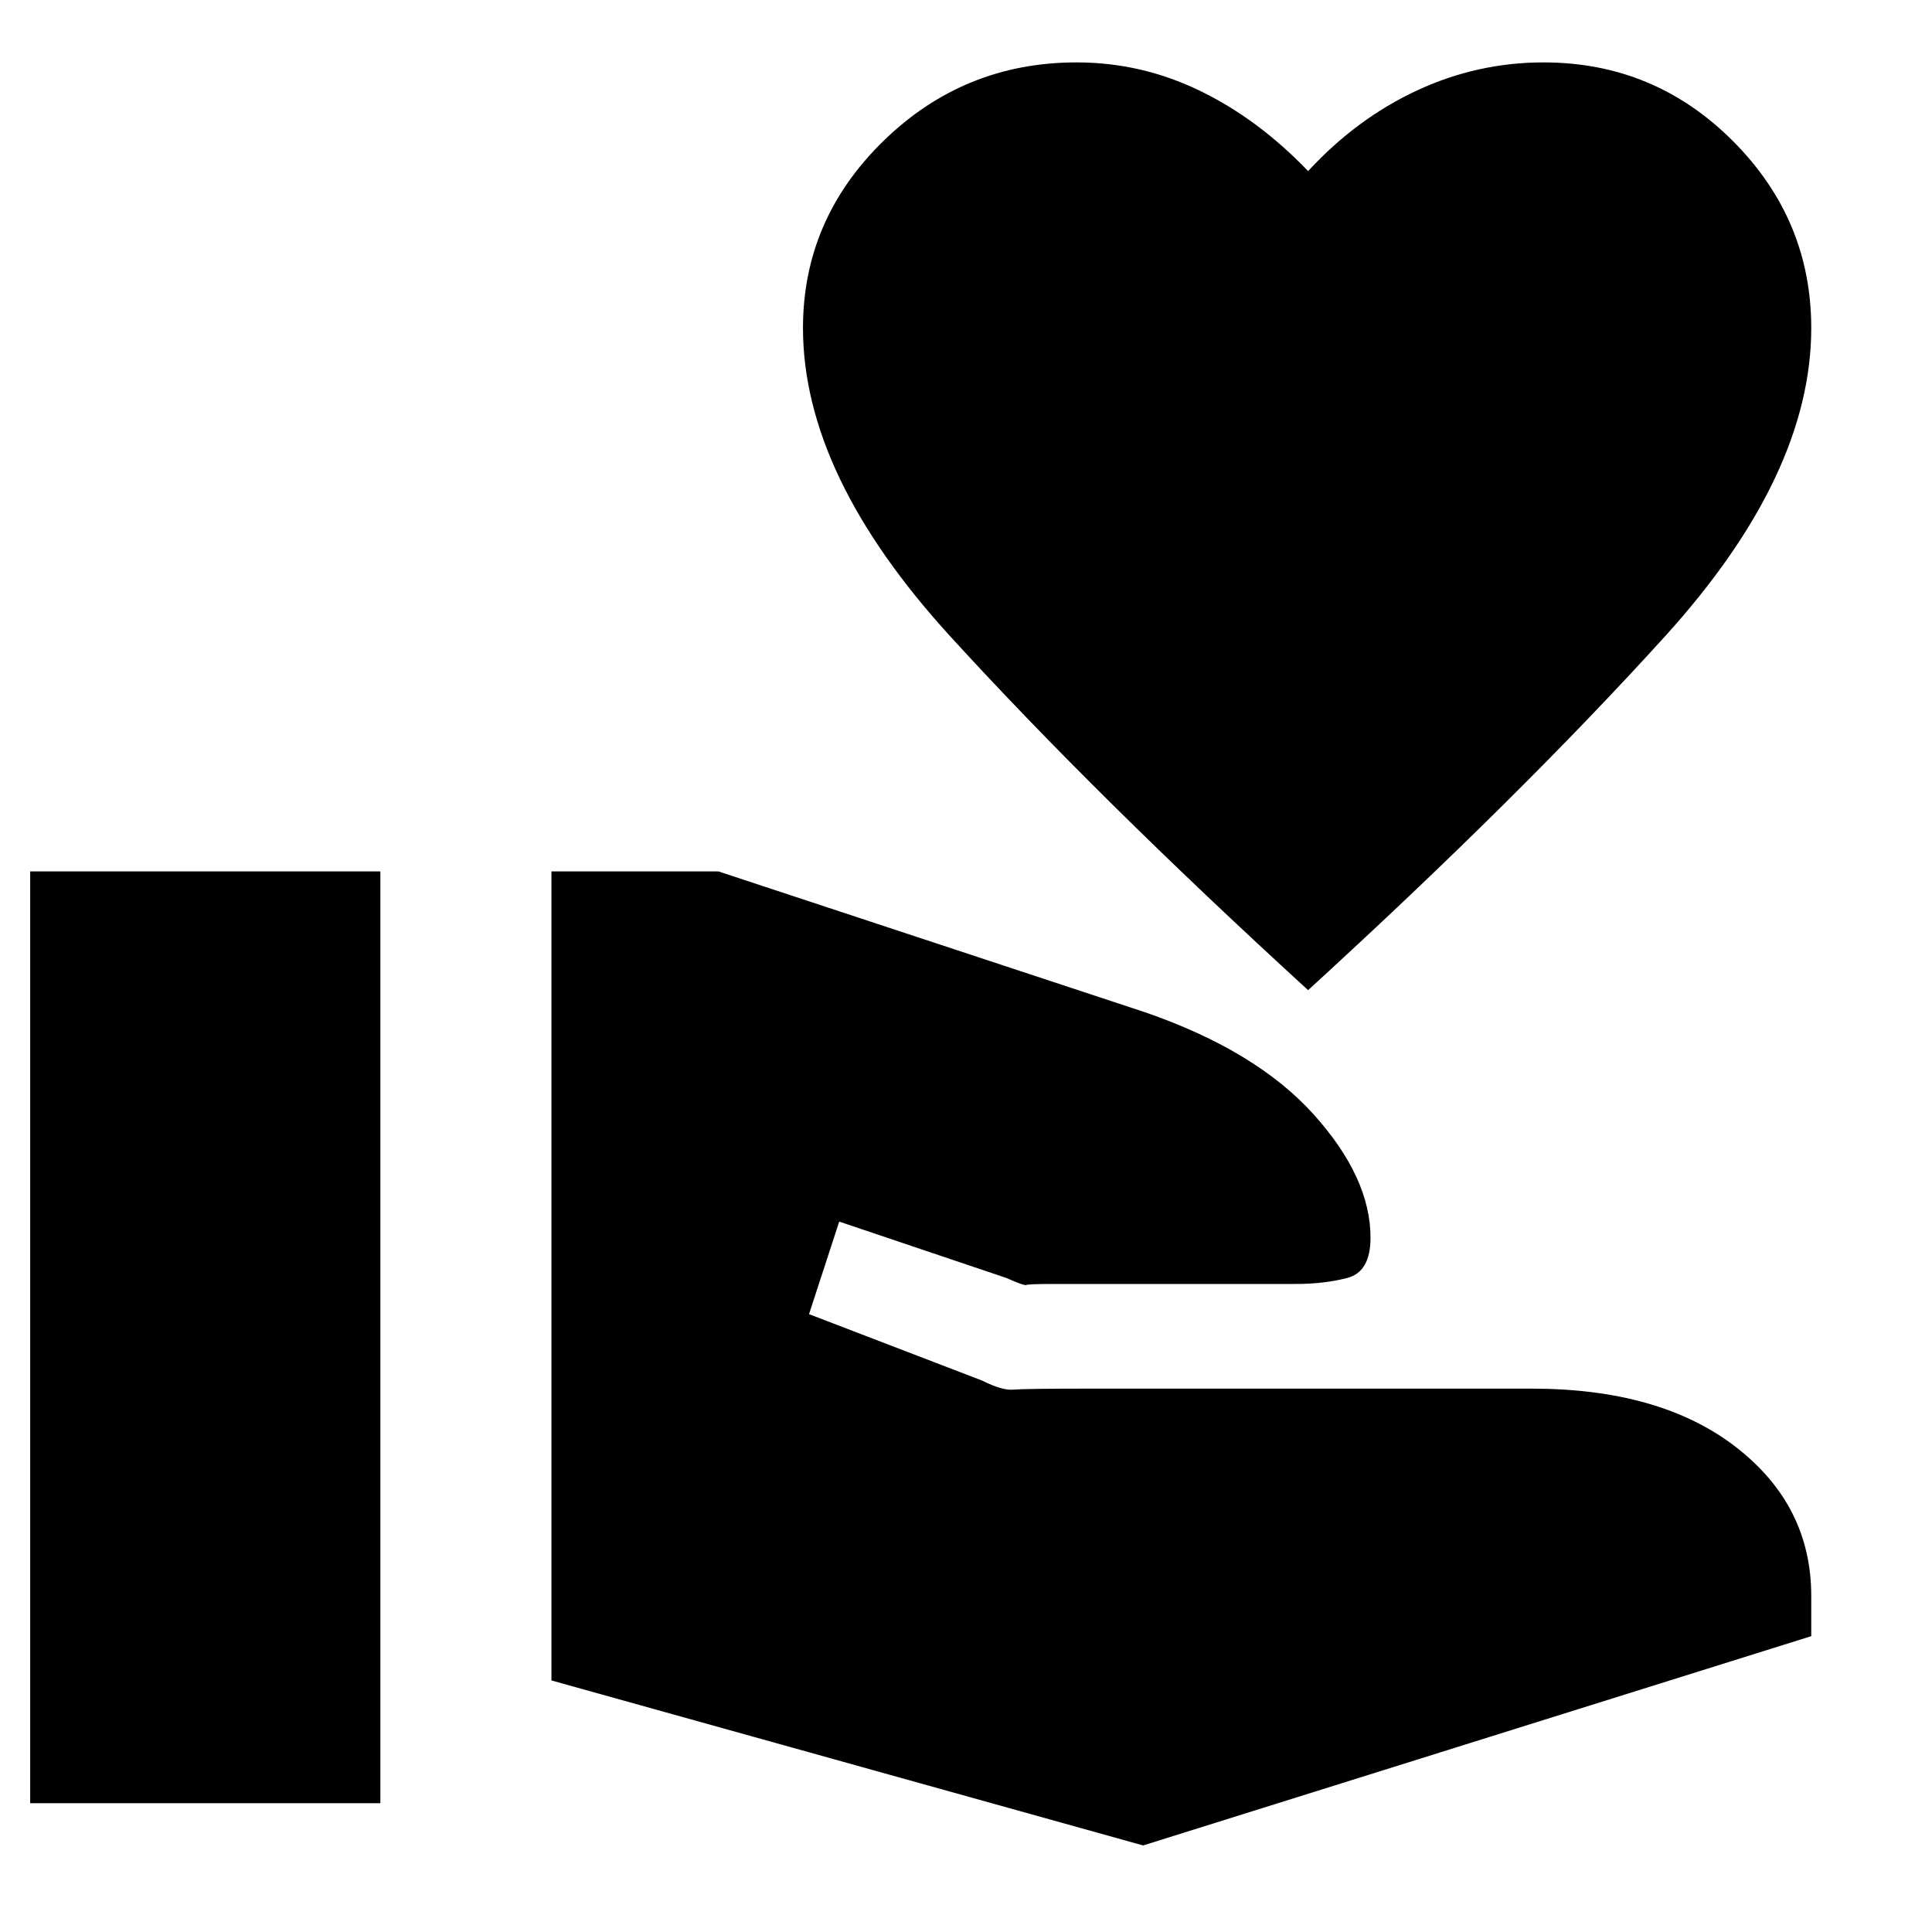 <svg xmlns="http://www.w3.org/2000/svg" height="40" width="40"><path d="m23.667 38.208-12.25-3.416v-16.75h3.458l8.833 2.916q2.292.792 3.48 2.104 1.187 1.313 1.187 2.563 0 .708-.479.833t-1.063.125h-5q-.541 0-.583.021-.042.021-.417-.146l-3.458-1.166-.625 1.916 3.583 1.375q.417.209.646.188.229-.021 1.563-.021h9.166q2.667 0 4.23 1.208 1.562 1.209 1.562 3.084v.833ZM.625 37.333V18.042h7.25v19.291ZM27.083 20.5q-4.375-4-7.416-7.333-3.042-3.334-3.042-6.375 0-2.25 1.667-3.875 1.666-1.625 4-1.625 1.333 0 2.541.583 1.209.583 2.25 1.667 1-1.084 2.25-1.667t2.625-.583q2.292 0 3.917 1.625T37.5 6.792q0 3.041-3.021 6.375-3.021 3.333-7.396 7.333Z"/></svg>